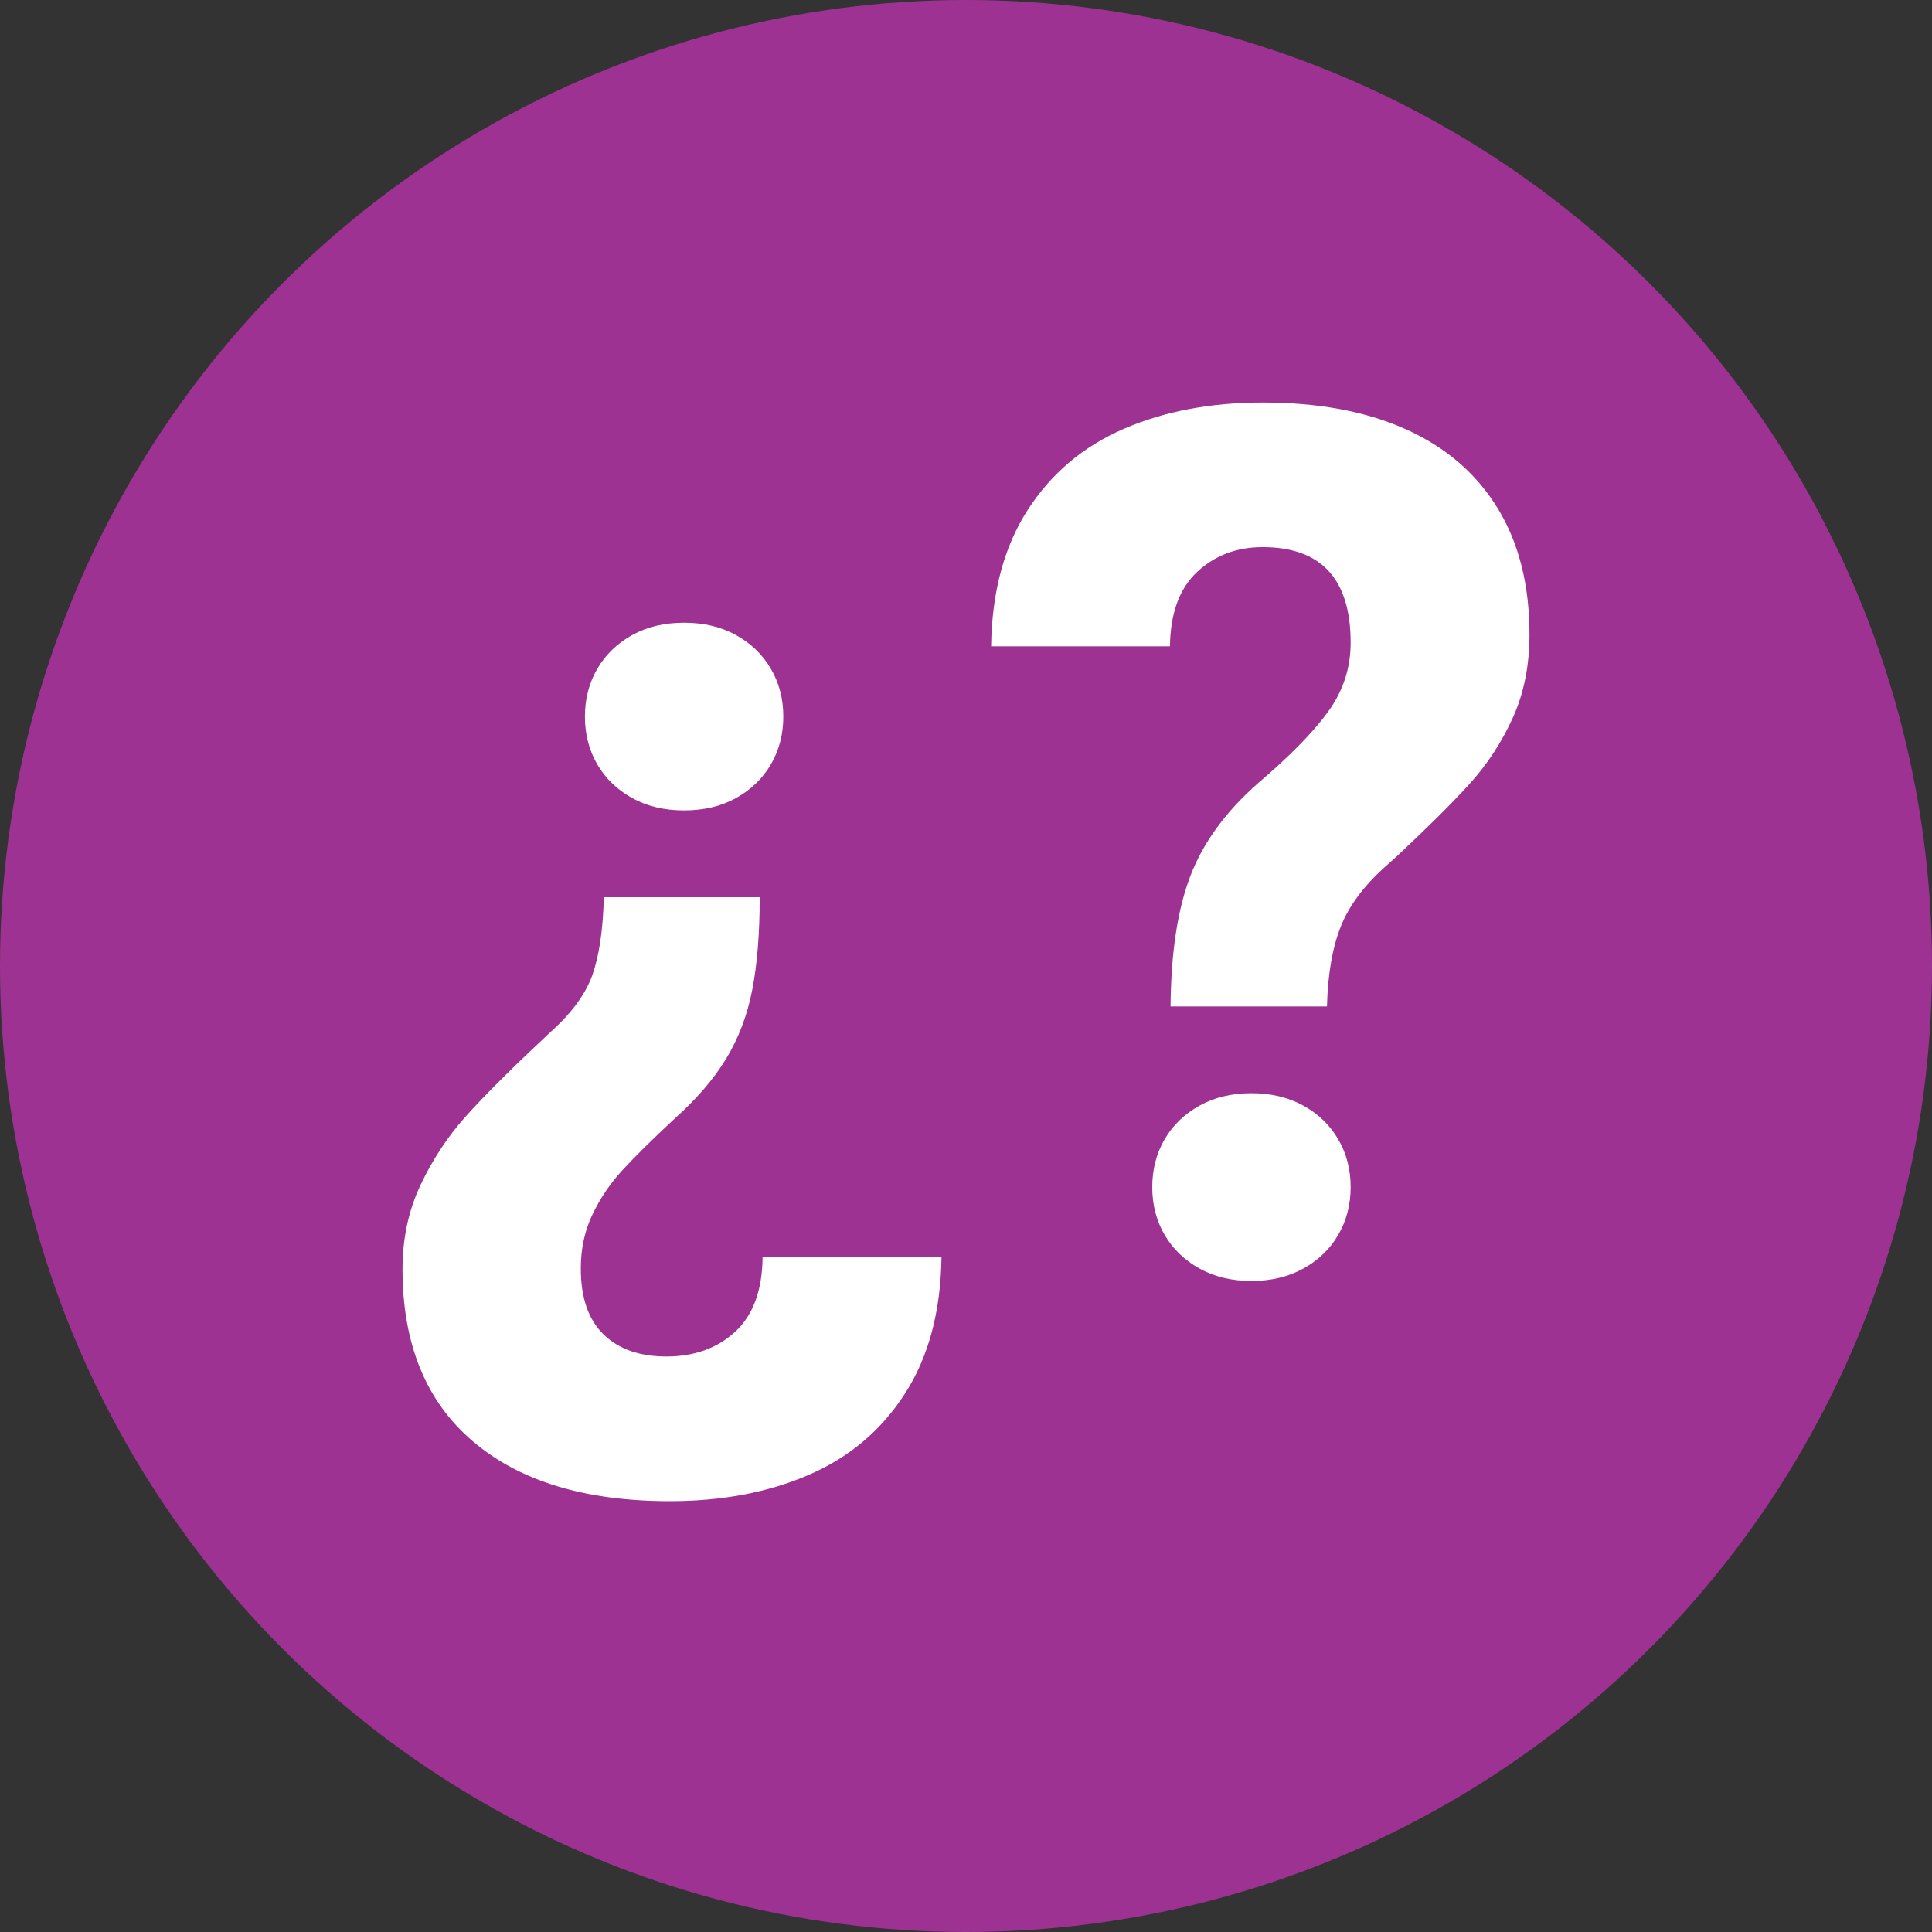 <svg xmlns="http://www.w3.org/2000/svg" width="32" height="32" viewBox="0 0 32 32">
    <rect x="0" y="0" width="32" height="32" fill="#333333" stroke="none"/>
    <g fill="none" fill-rule="evenodd">
        <g>
            <g>
                <g>
                    <g>
                        <g fill="#9D3292" transform="translate(-304 -196) translate(0 117) translate(8 65) translate(296 14)">
                            <circle cx="16" cy="16" r="16"/>
                        </g>
                        <path fill="#FFF" fill-rule="nonzero" d="M11.33 13.423c-.325 0-.612-.068-.86-.205-.247-.137-.44-.323-.577-.557-.136-.235-.205-.499-.205-.792 0-.294.069-.558.205-.792.137-.235.33-.42.577-.558.248-.137.535-.205.86-.205.327 0 .614.068.861.205.248.137.44.323.577.558.137.234.206.498.206.792 0 .293-.069.557-.206.792-.137.234-.329.42-.577.557-.247.137-.534.205-.86.205zm1.253 1.438c0 .6-.041 1.11-.123 1.53-.081.42-.225.8-.43 1.14-.205.338-.49.67-.856.997-.384.358-.676.647-.875.865-.199.218-.362.461-.489.729-.127.267-.19.563-.19.89 0 .482.125.845.376 1.09.251.244.598.366 1.042.366.462 0 .842-.137 1.139-.41.296-.274.448-.685.454-1.232h2.963c-.013.9-.215 1.652-.606 2.258-.391.607-.922 1.055-1.594 1.345-.671.29-1.437.435-2.298.435-1.401 0-2.49-.33-3.266-.993-.775-.661-1.163-1.611-1.163-2.85 0-.508.1-.973.298-1.393.199-.42.446-.797.743-1.13.297-.332.709-.746 1.237-1.241l.166-.157c.352-.313.585-.629.7-.948.113-.32.177-.75.19-1.291h2.582zm6.805 1.809c.007-.887.116-1.607.328-2.161.212-.554.588-1.07 1.13-1.545.52-.443.905-.836 1.153-1.178.248-.343.372-.722.372-1.14 0-1.056-.486-1.584-1.457-1.584-.43 0-.792.137-1.086.411-.293.274-.443.684-.45 1.232h-2.962c.013-.9.215-1.652.606-2.259.391-.606.922-1.054 1.594-1.344.671-.29 1.437-.435 2.298-.435.925 0 1.717.148 2.376.445.658.296 1.163.731 1.515 1.305.352.574.528 1.271.528 2.093 0 .515-.093.976-.278 1.383-.186.408-.424.771-.714 1.09-.29.32-.693.72-1.208 1.203l-.186.166c-.358.32-.606.654-.743 1.003-.137.348-.212.787-.225 1.315h-2.59zm1.34 1.437c.326 0 .613.069.86.206.248.136.44.322.577.557.137.235.206.499.206.792 0 .293-.069.557-.206.792-.137.235-.329.42-.577.557-.247.137-.534.206-.86.206-.326 0-.613-.069-.86-.206-.248-.137-.44-.322-.578-.557-.137-.235-.205-.499-.205-.792 0-.293.068-.557.205-.792.137-.235.33-.42.577-.557.248-.137.535-.206.86-.206z" transform="translate(-304 -196) translate(0 117) translate(8 65) translate(296 14)"/>
                    </g>
                </g>
            </g>
        </g>
    </g>
</svg>
